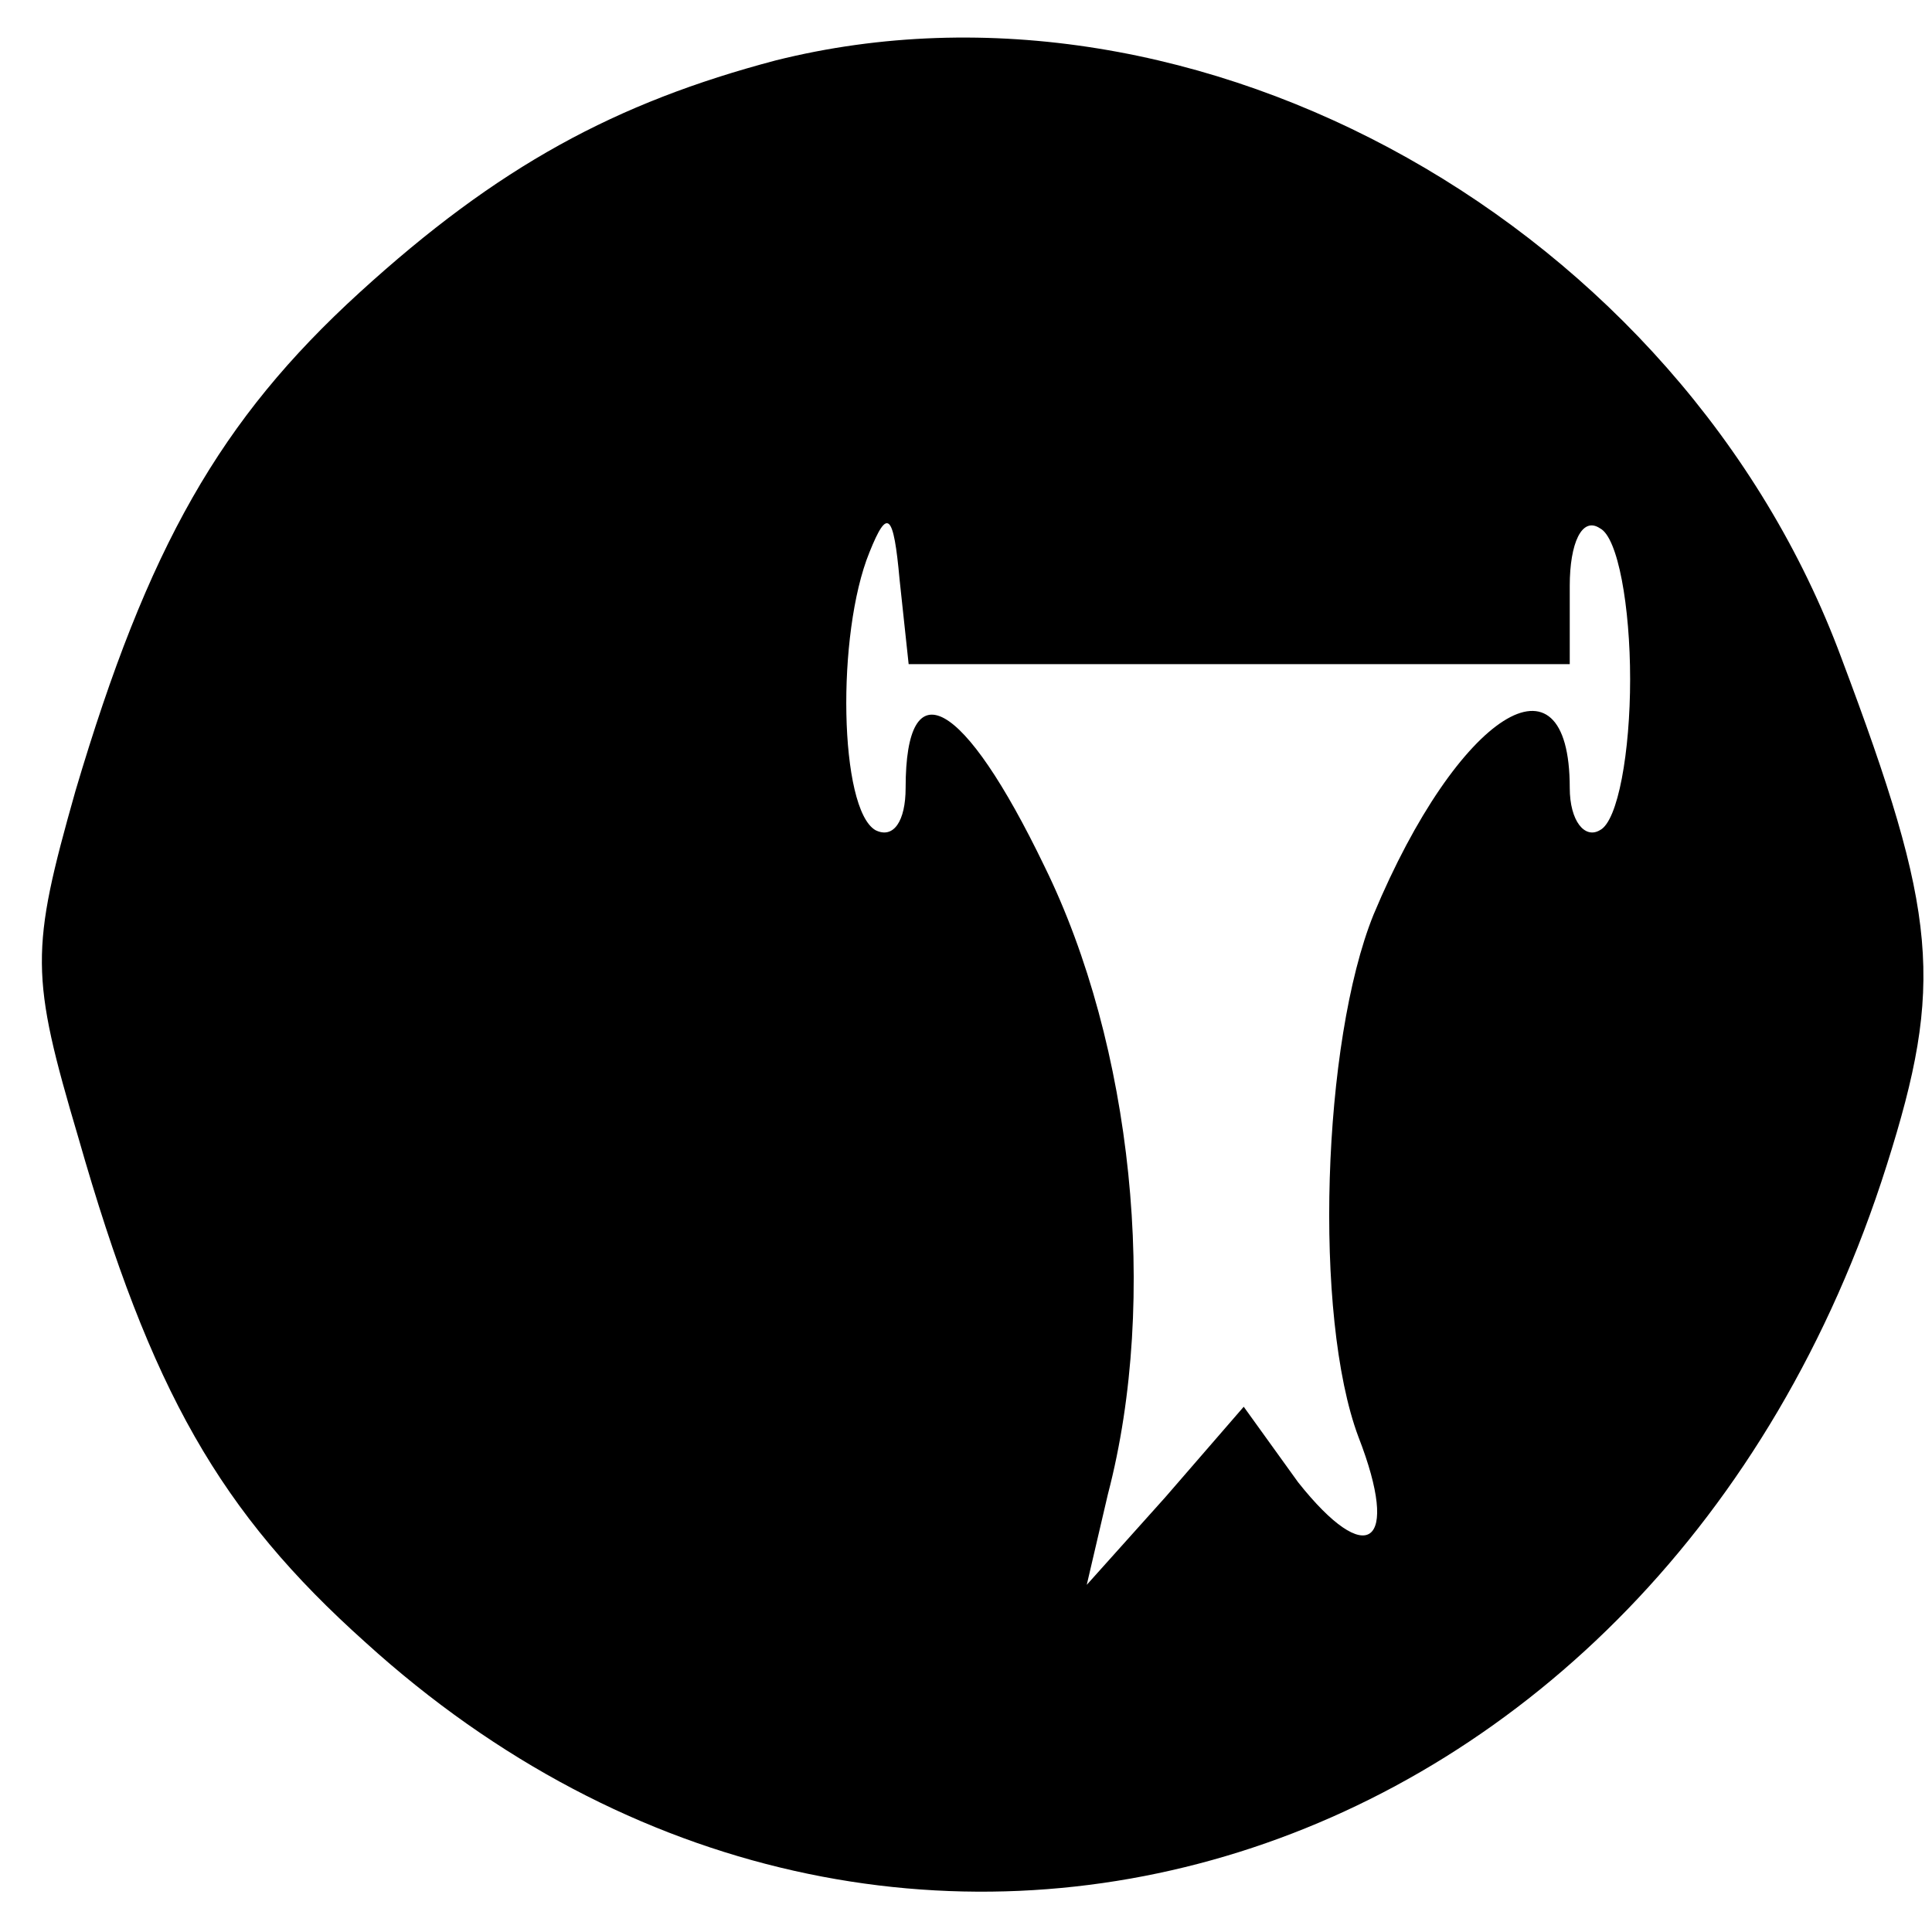 <?xml version="1.0" standalone="no"?>
<!DOCTYPE svg PUBLIC "-//W3C//DTD SVG 20010904//EN"
 "http://www.w3.org/TR/2001/REC-SVG-20010904/DTD/svg10.dtd">
<svg version="1.0" xmlns="http://www.w3.org/2000/svg"
 width="64pt" height="64pt" viewBox="0 0 64 64"
 preserveAspectRatio="xMidYMid meet">
<g transform="translate(0,64) scale(0.1,-0.1)"
fill="#000000" stroke="none">
<path d="M257 620 c-53 -14 -92 -35 -138 -77 -46 -42 -70 -84 -94 -165 -15
-53 -15 -61 1 -115 24 -84 47 -124 95 -167 175 -159 429 -79 504 158 19 60 17
83 -15 168 -53 143 -213 233 -353 198z m154 -200 l109 0 0 26 c0 14 4 23 10
19 6 -3 10 -26 10 -50 0 -24 -4 -47 -10 -50 -5 -3 -10 3 -10 14 0 48 -37 25
-65 -42 -17 -42 -20 -133 -5 -173 14 -36 3 -44 -20 -15 l-18 25 -26 -30 -26
-29 7 30 c17 65 8 149 -21 208 -27 56 -46 66 -46 26 0 -11 -4 -17 -10 -14 -12
7 -13 65 -2 92 6 15 8 13 10 -9 l3 -28 110 0z"/>
</g>
</svg>
